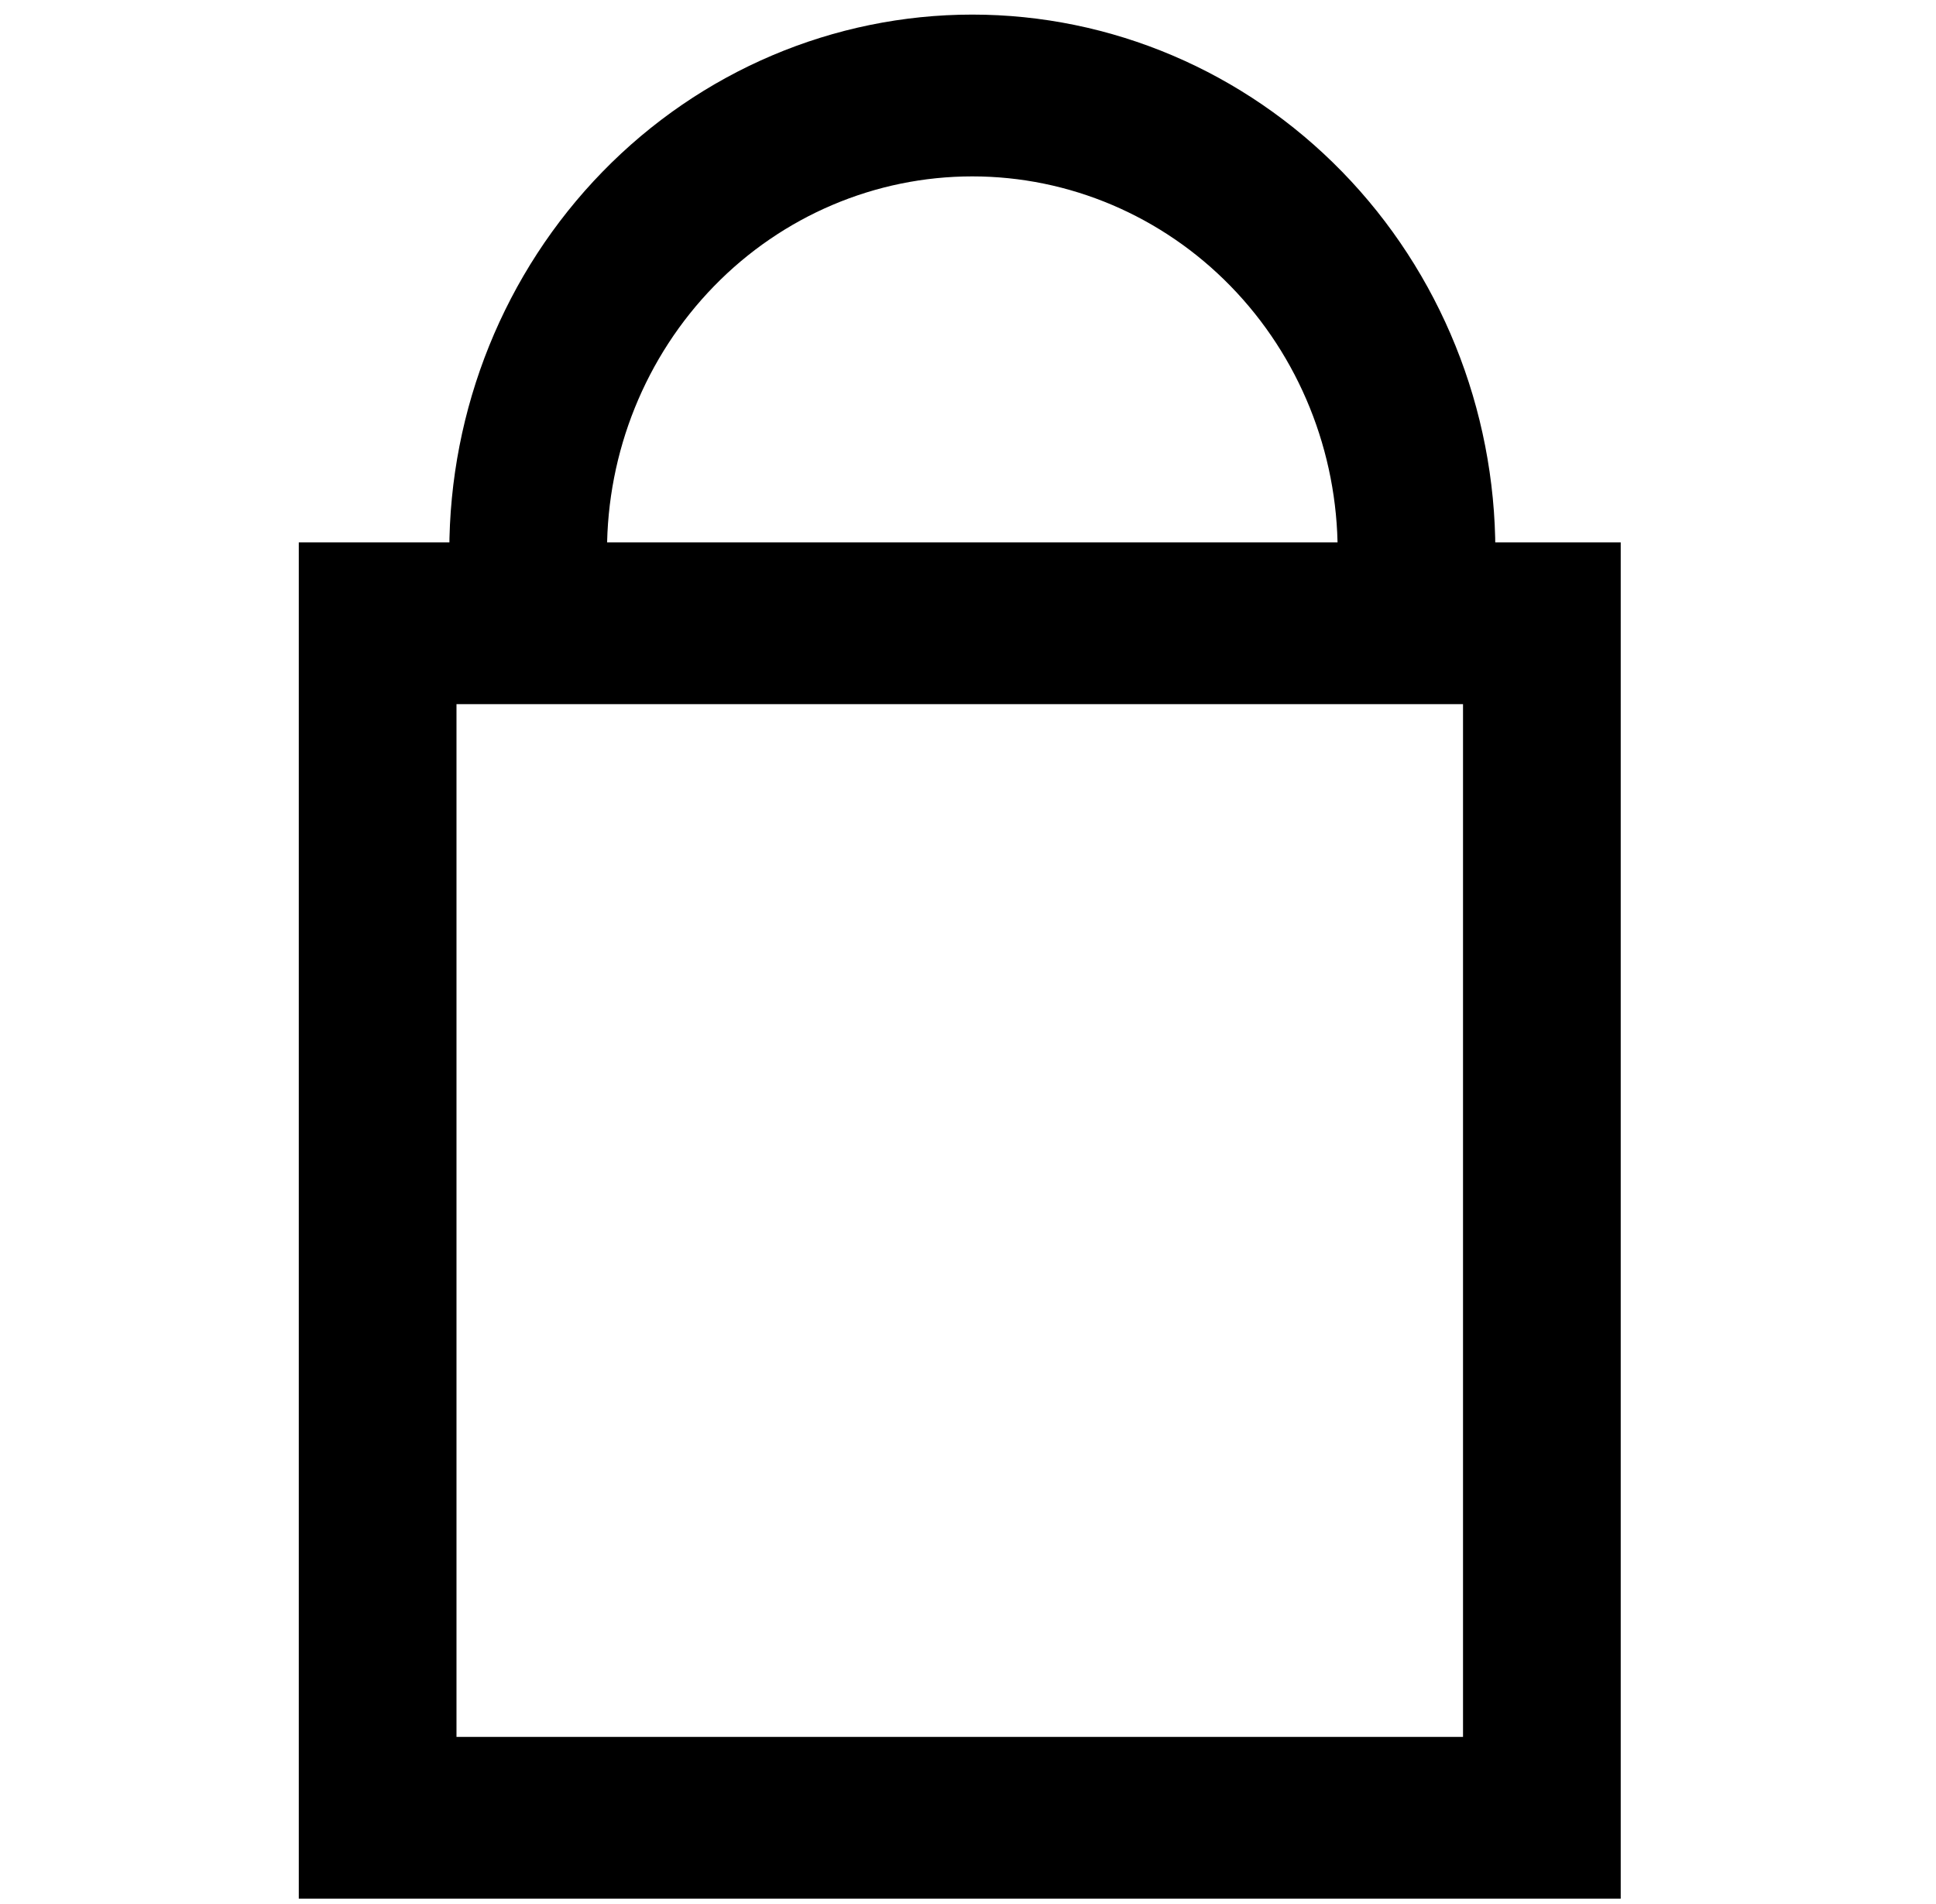 <?xml version="1.0" encoding="UTF-8" standalone="no"?>
<svg
   width="19.765"
   height="19.44"
   viewBox="0 0 19.765 19.44"
   fill="none"
   version="1.1"
   id="svg6"
   sodipodi:docname="bag.svg"
   inkscape:version="1.2.2 (732a01da63, 2022-12-09)"
   xmlns:inkscape="http://www.inkscape.org/namespaces/inkscape"
   xmlns:sodipodi="http://sodipodi.sourceforge.net/DTD/sodipodi-0.dtd"
   xmlns="http://www.w3.org/2000/svg"
   xmlns:svg="http://www.w3.org/2000/svg">
  <defs
     id="defs10" />
  <sodipodi:namedview
     id="namedview8"
     pagecolor="#ffffff"
     bordercolor="#000000"
     borderopacity="0.25"
     inkscape:showpageshadow="2"
     inkscape:pageopacity="0.0"
     inkscape:pagecheckerboard="0"
     inkscape:deskcolor="#d1d1d1"
     showgrid="false"
     inkscape:zoom="12.5"
     inkscape:cx="24.4"
     inkscape:cy="11.28"
     inkscape:window-width="1366"
     inkscape:window-height="705"
     inkscape:window-x="-8"
     inkscape:window-y="-8"
     inkscape:window-maximized="1"
     inkscape:current-layer="svg6" />
  <g
     id="g416"
     transform="matrix(0.805,0,0,0.826,1.698,0.149)">
    <path
       d="M 4.589,6.633 C 4.589,5.139 5.183,3.707 6.239,2.65 7.295,1.593 8.728,1 10.222,1 c 1.494,0 2.927,0.594 3.983,1.65 1.056,1.056 1.65,2.489 1.65,3.983"
       stroke="#000000"
       stroke-width="2"
       stroke-miterlimit="20"
       id="path2" />
    <path
       d="M 17.445,22.29 H 2.68 V 7.524 h 14.765 z"
       stroke="#000000"
       stroke-width="2"
       stroke-miterlimit="20"
       id="path4" />
  </g>
</svg>
